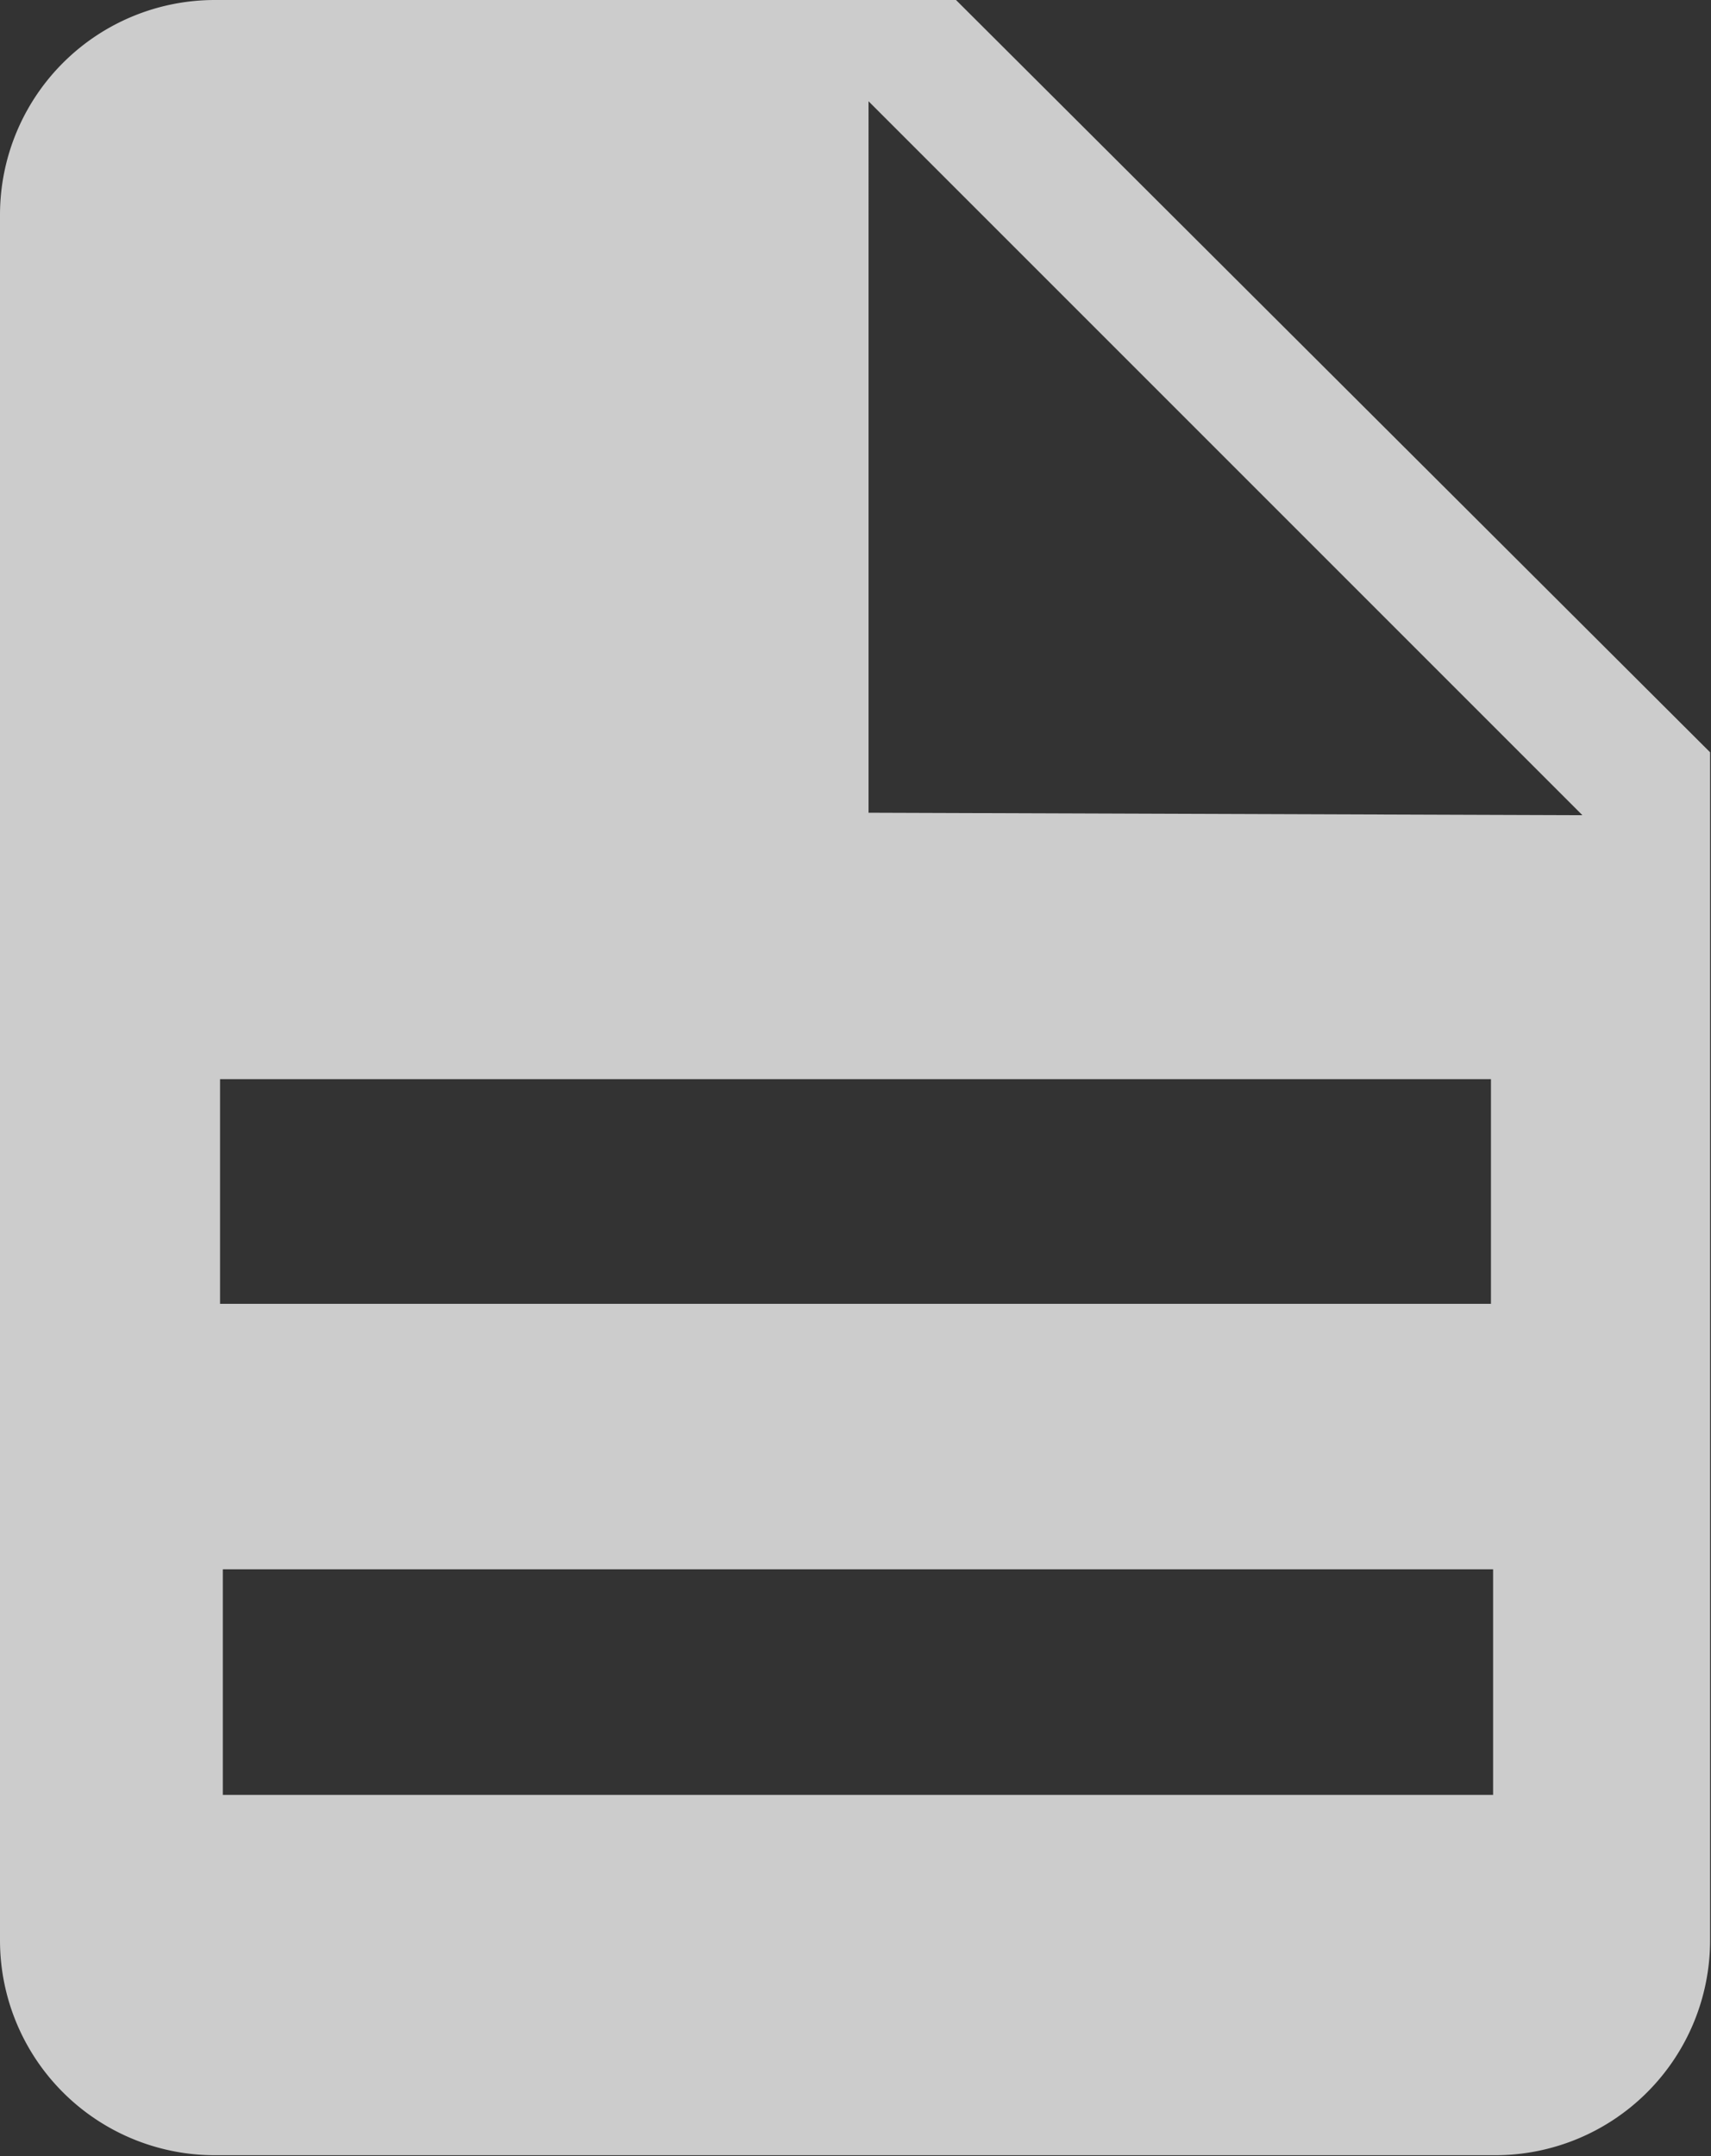 <svg id="Layer_1" data-name="Layer 1" xmlns="http://www.w3.org/2000/svg" viewBox="0 0 55.75 70.25"><rect x="0" y="0" width="55.75" height="70.25" fill="#333333" stroke="none"/><defs><style>.cls-1{fill:#fff;opacity:0.75;}</style></defs><title>icon-document</title><path class="cls-1" d="M31.15,0H7A7,7,0,0,0,0,7V63.22a7,7,0,0,0,7,7H48.72a7,7,0,0,0,7-7V24.51ZM48.65,58.48H7.26V51.13H48.65Zm-.07-16H7.17V35.16H48.58Zm-20.28-16V3.3L51.56,26.56Z"/></svg>